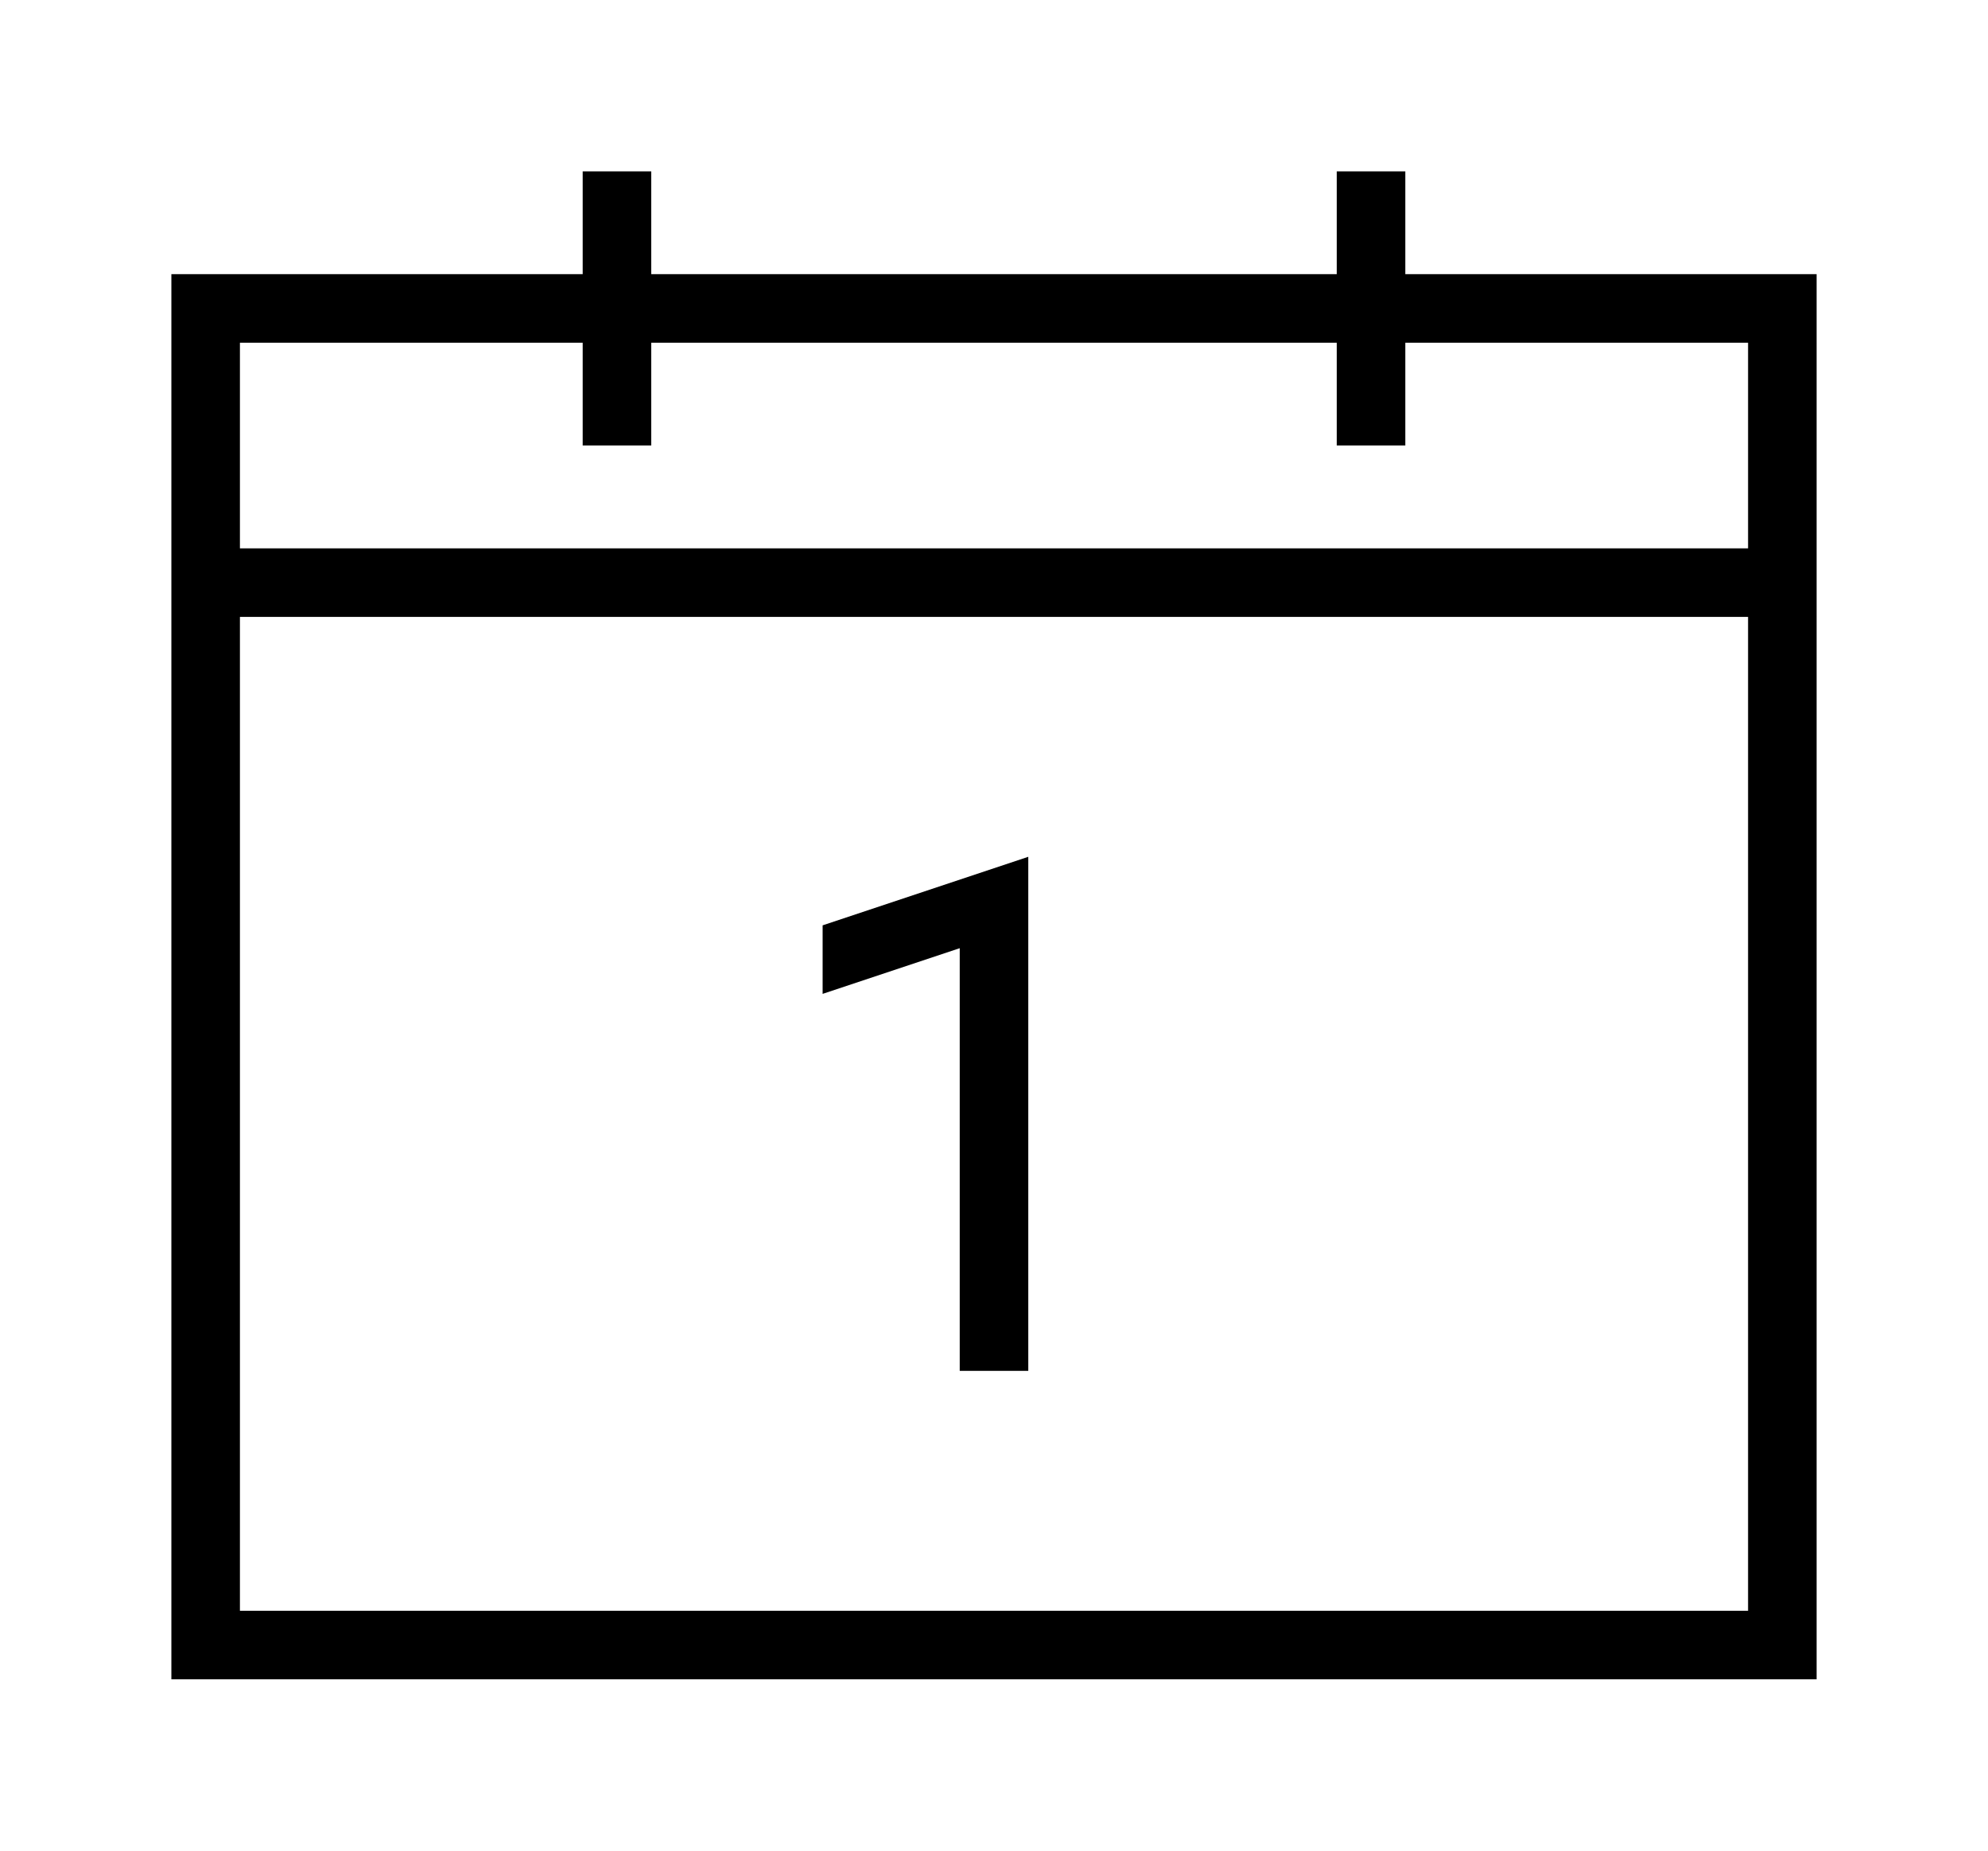 <svg xmlns="http://www.w3.org/2000/svg" xmlns:xlink="http://www.w3.org/1999/xlink" x="0" y="0" enable-background="new 0 0 58 54" version="1.1" viewBox="0 0 58 54" xml:space="preserve"><path d="M41,8V5h-2v3H19V5h-2v3H5v41h48V8H41z M51,47H7V18h44V47z M51,16H7v-6h10v3h2v-3h20v3h2v-3h10V16z M28,27.667L24,29v-2l6-2 v2v13h-2V27.667z"/></svg>